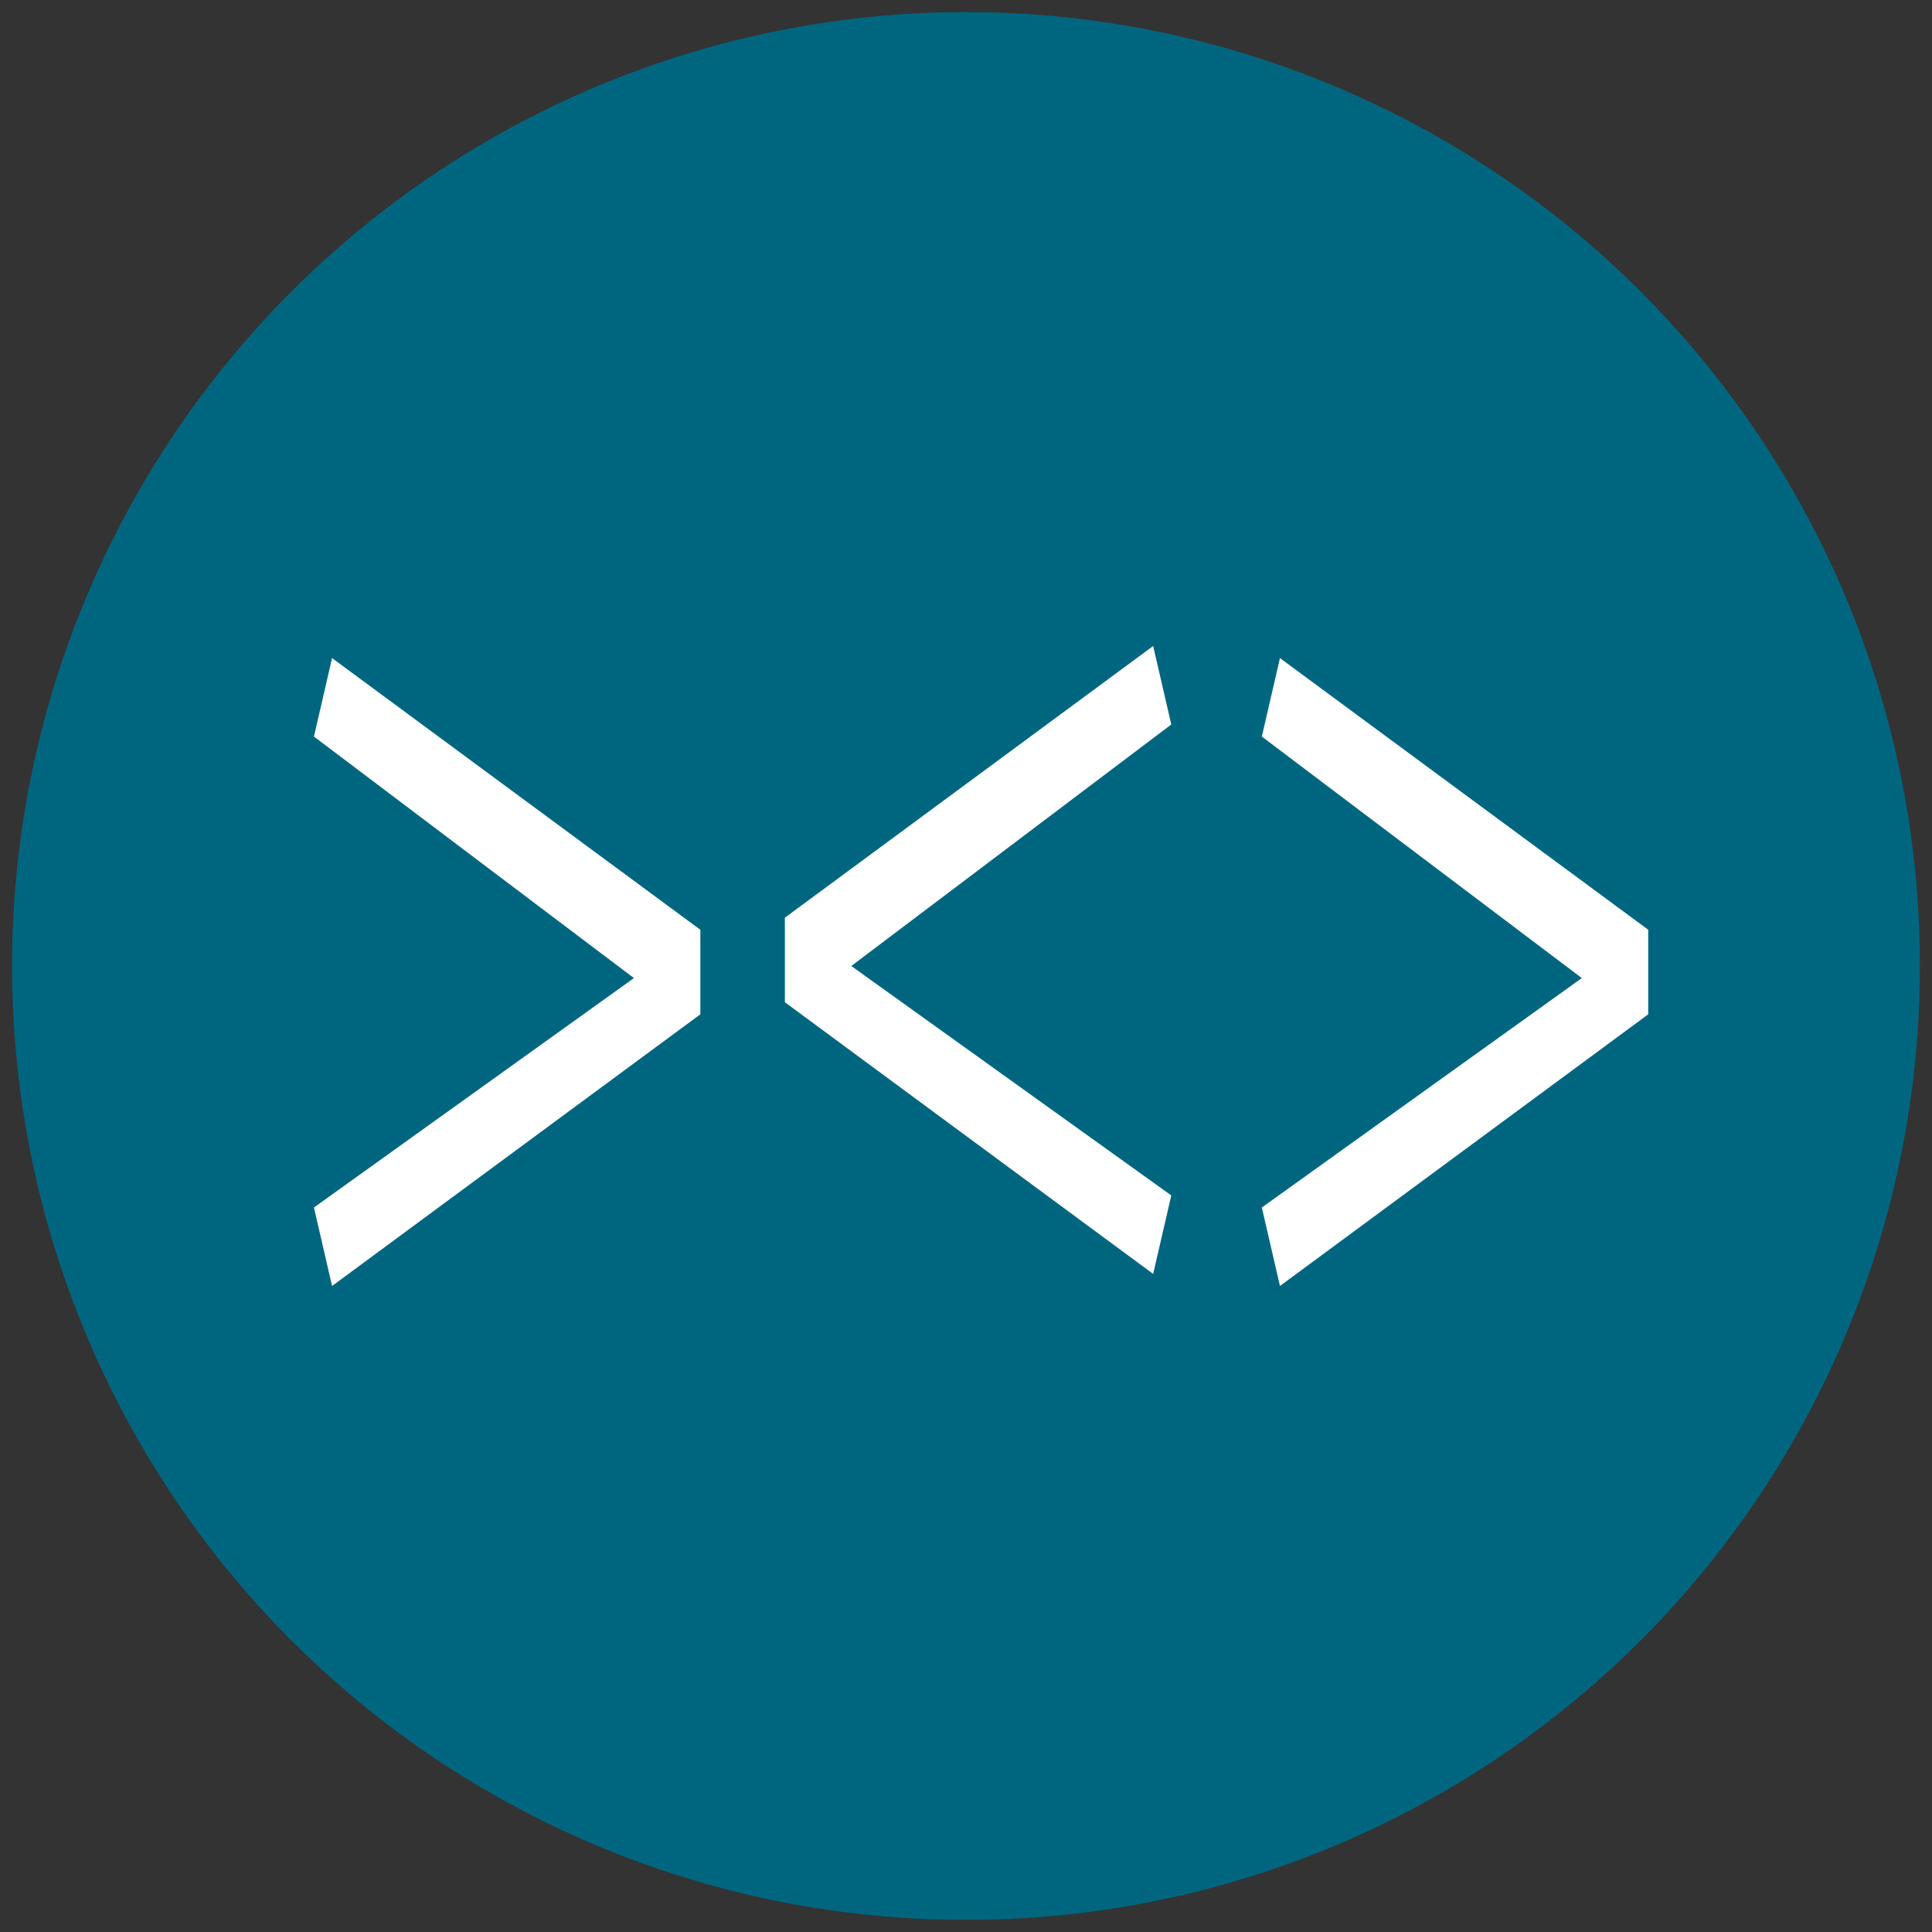 <?xml version="1.0" encoding="UTF-8"?>
<svg version="1.2" baseProfile="tiny-ps" id="Ebene_1" xmlns="http://www.w3.org/2000/svg" xmlns:xlink="http://www.w3.org/1999/xlink" viewBox="0 0 32 32">
    <rect x="0" y="0" width="32" height="32" fill="#333333" stroke="none"/>
    <title>codafish GmbH</title>
    <g>
        <circle cx="16" cy="16" r="15.8" fill="#006680" stroke-width="0" />
    </g>
    <g>
        <g>
            <path d="M5.2,12.2l.3-1.3,6.1,4.5v1.4l-6.1,4.5-.3-1.3,5.3-3.8-5.3-4Z" fill="#fff" stroke-width="0" />
            <path d="M14.1,16l5.3,3.8-.3,1.3-6.1-4.5v-1.4l6.1-4.5.3,1.3-5.3,4Z" fill="#fff" stroke-width="0" />
            <path d="M20.9,12.2l.3-1.3,6.1,4.5v1.4l-6.1,4.5-.3-1.3,5.3-3.8-5.3-4Z" fill="#fff" stroke-width="0" />
        </g>
    </g>
</svg>
